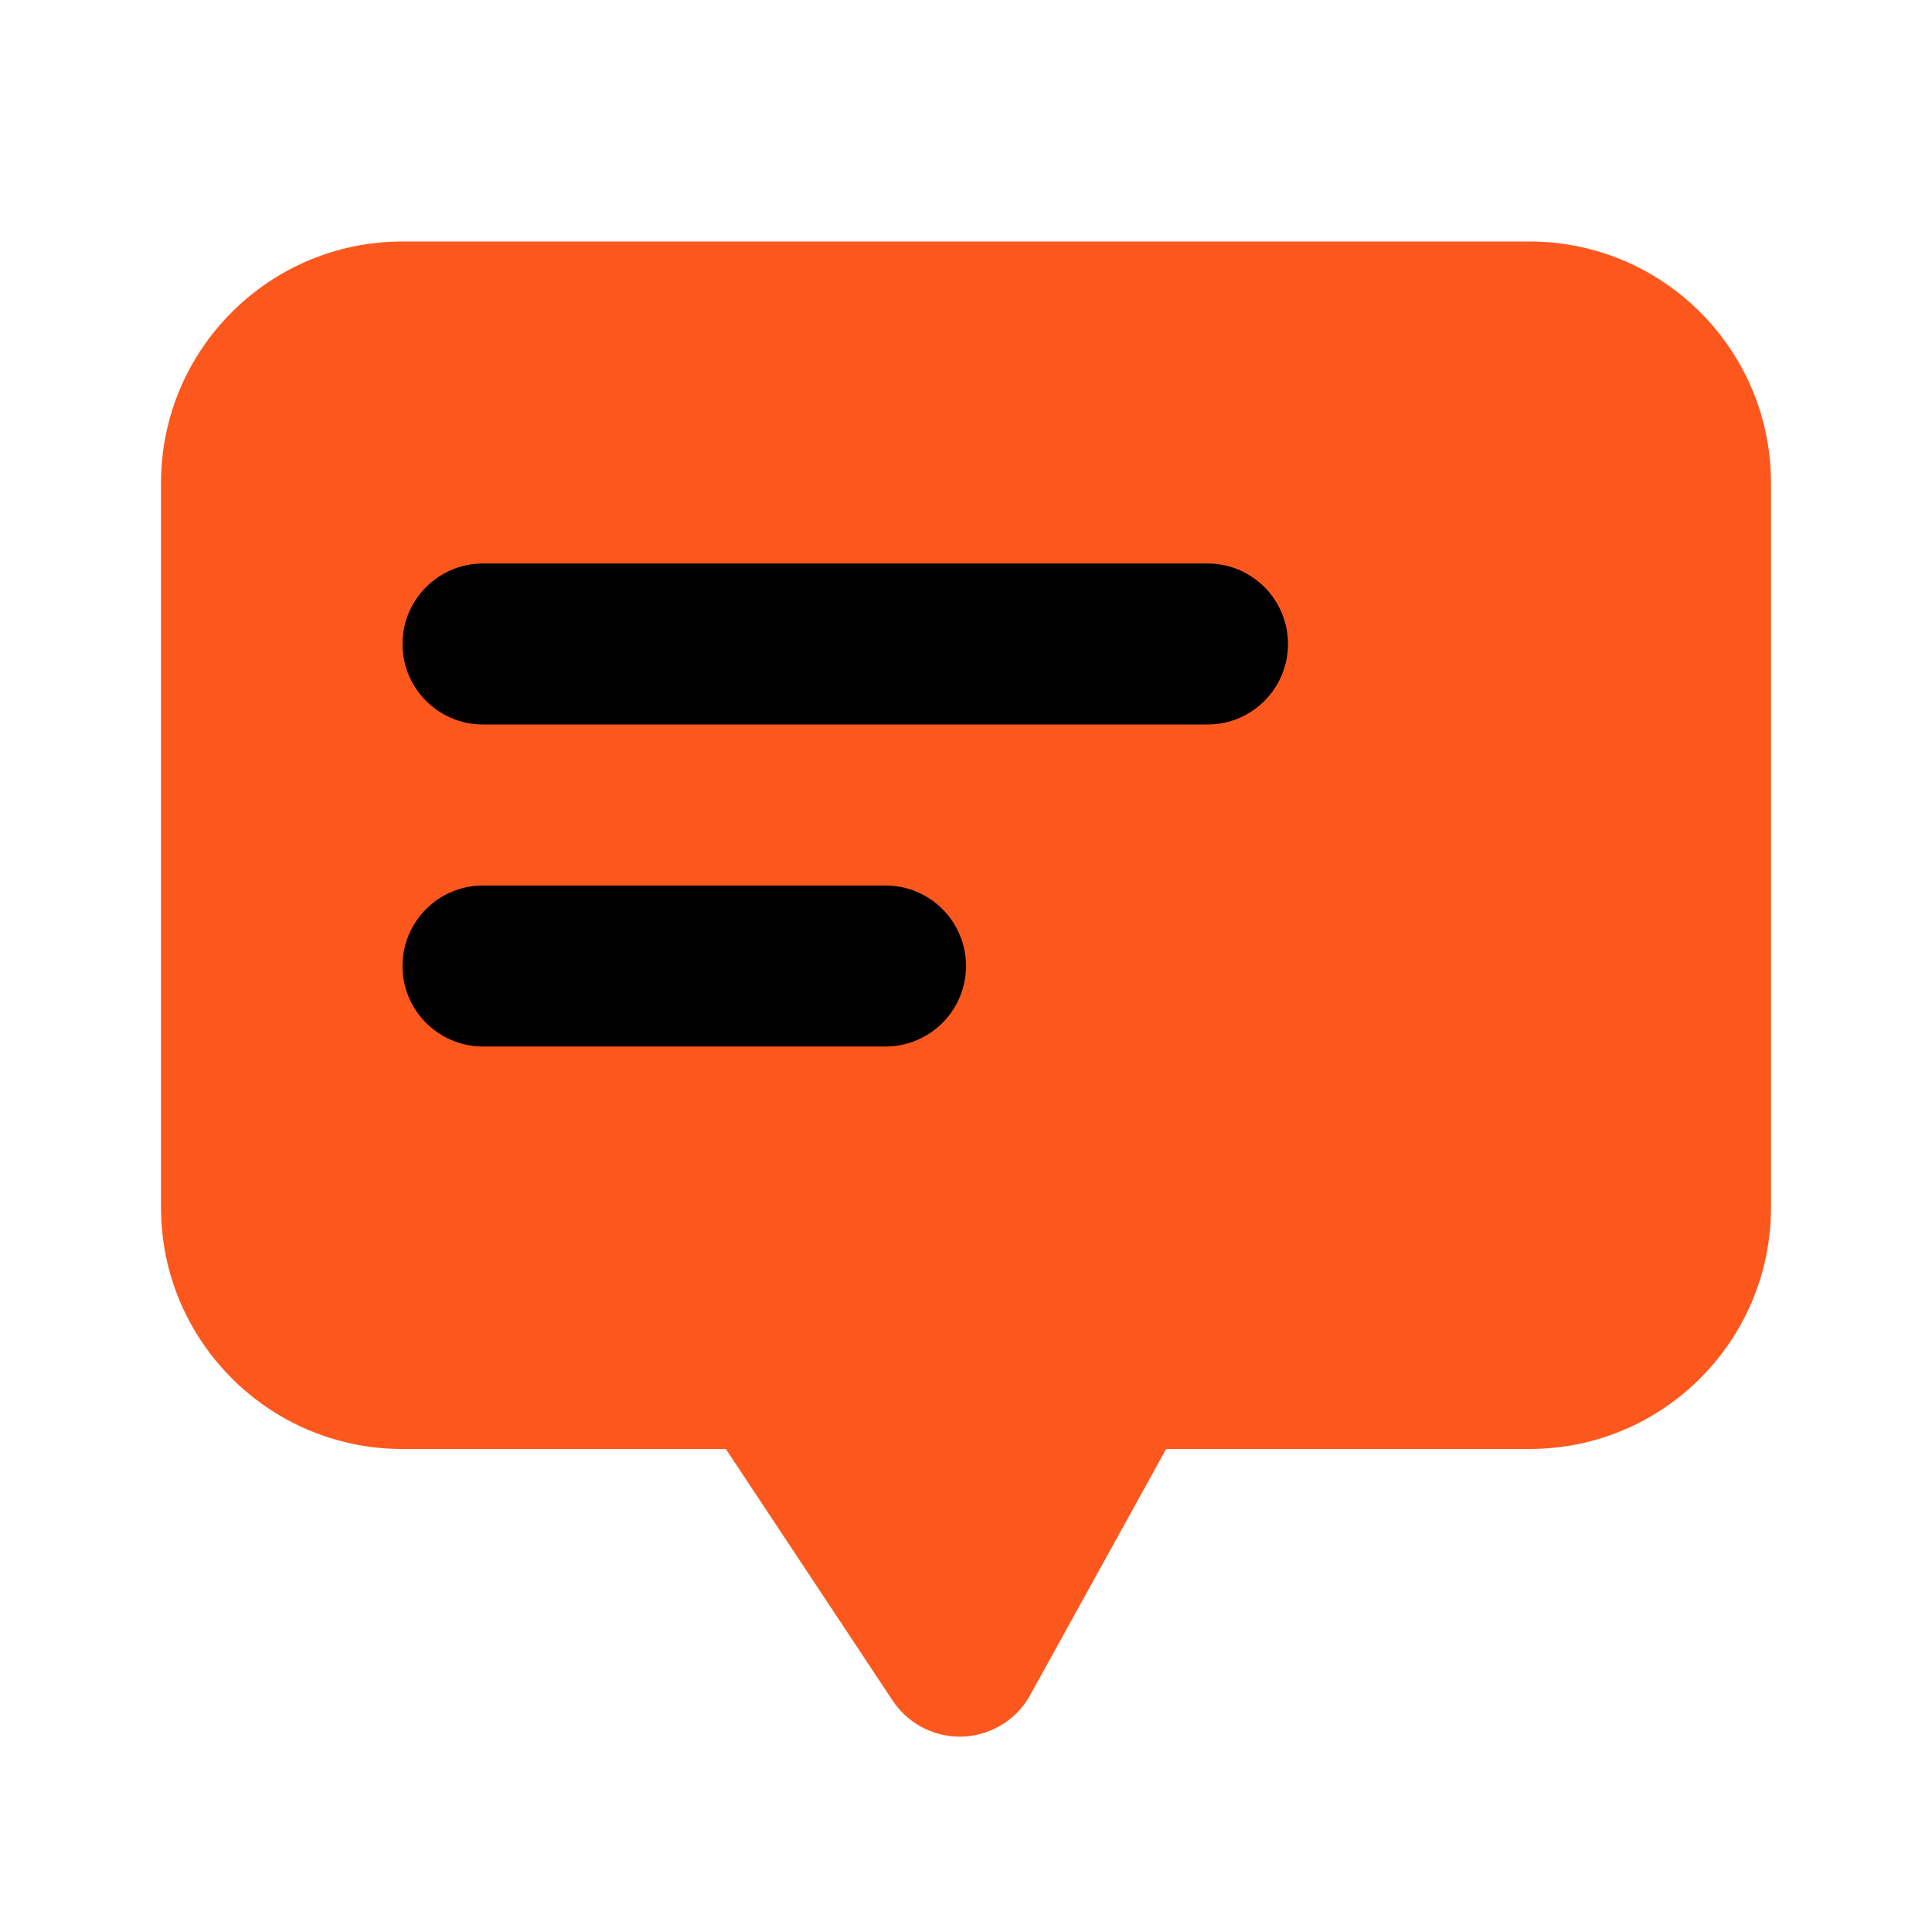 <svg width="65" height="65" viewBox="0 0 65 65" fill="none" xmlns="http://www.w3.org/2000/svg">
<g clip-path="url(#clip0_43_11751)">
<path fill-rule="evenodd" clip-rule="evenodd" d="M39.234 48.75L34.66 57.028C33.937 58.337 32.289 58.812 30.98 58.089C30.598 57.878 30.273 57.578 30.032 57.215L24.42 48.75H13.542C9.054 48.75 5.417 45.112 5.417 40.625V16.25C5.417 11.763 9.054 8.125 13.542 8.125H51.458C55.946 8.125 59.583 11.763 59.583 16.25V40.625C59.583 45.112 55.946 48.75 51.458 48.75H39.234Z" fill="#FC581D"/>
<path fill-rule="evenodd" clip-rule="evenodd" d="M16.25 18.958H40.625C42.121 18.958 43.333 20.171 43.333 21.667C43.333 23.163 42.121 24.375 40.625 24.375H16.25C14.754 24.375 13.542 23.163 13.542 21.667C13.542 20.171 14.754 18.958 16.25 18.958ZM16.25 29.792H29.792C31.288 29.792 32.5 31.004 32.5 32.5C32.5 33.996 31.288 35.208 29.792 35.208H16.25C14.754 35.208 13.542 33.996 13.542 32.5C13.542 31.004 14.754 29.792 16.25 29.792Z" fill="black"/>
</g>
<defs>
<clipPath id="clip0_43_11751">
<rect width="65" height="65" fill="white"/>
</clipPath>
</defs>
</svg>
